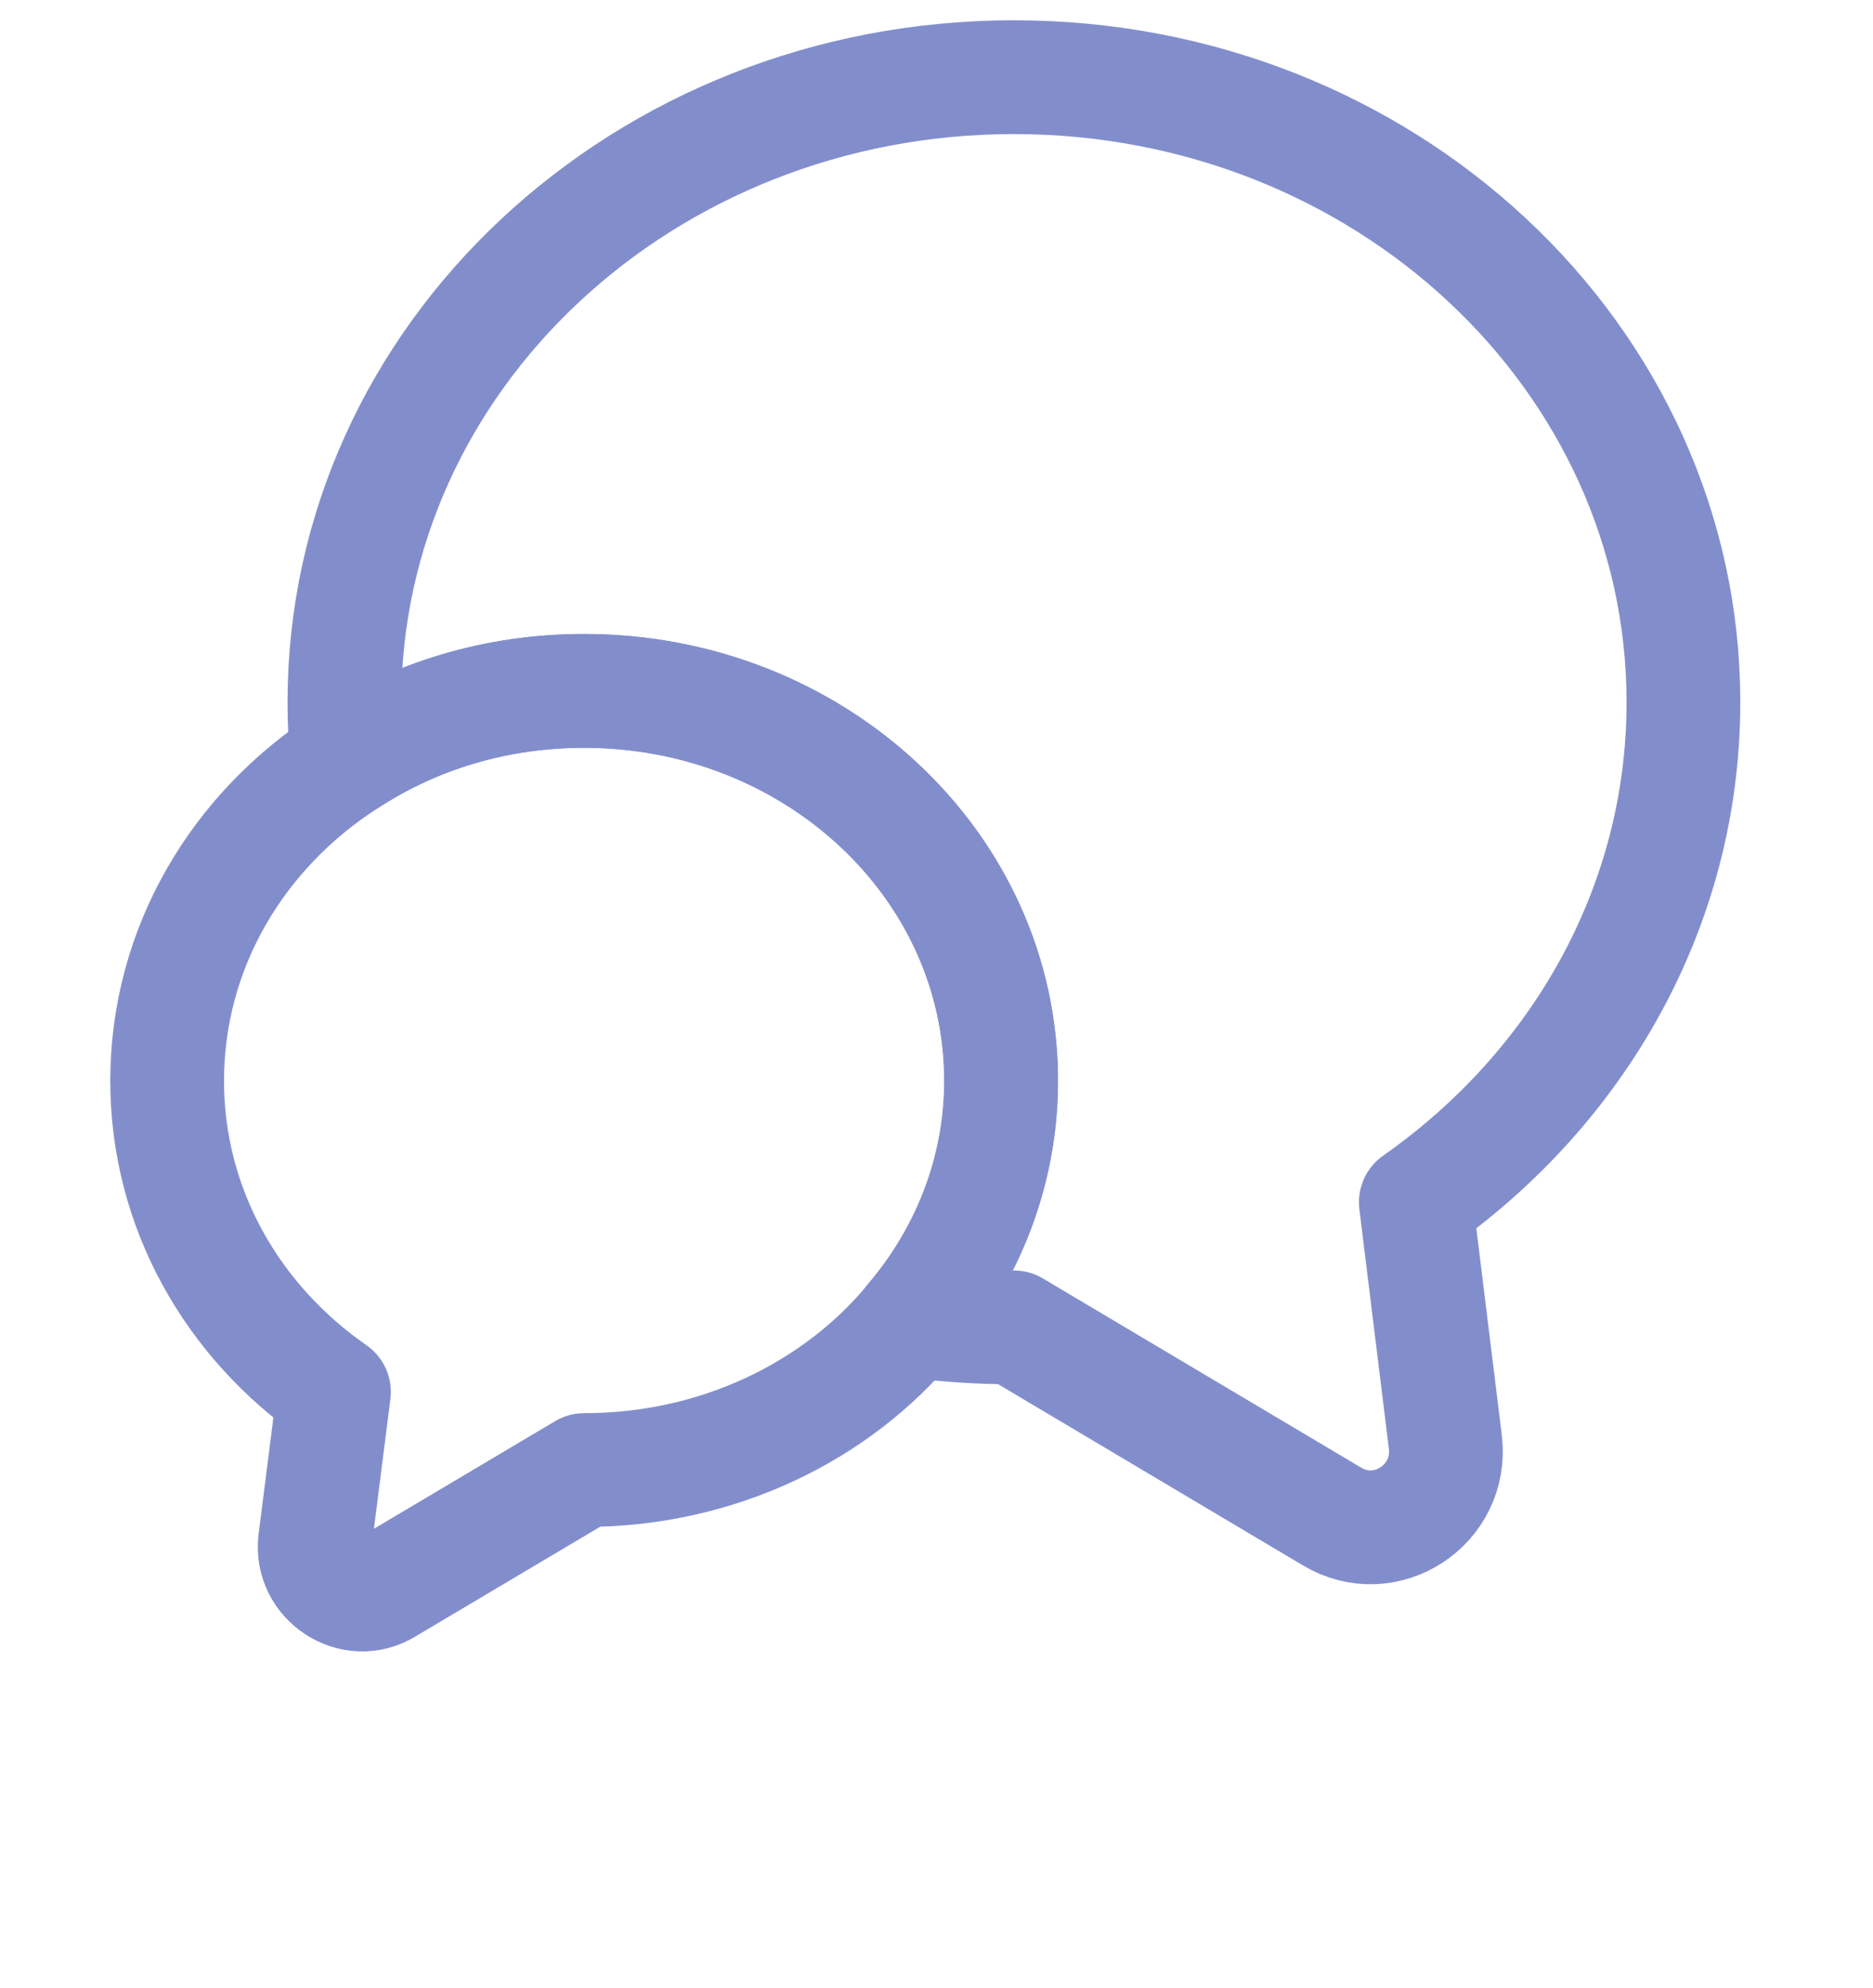 <svg width="33" height="35" viewBox="0 0 33 35" fill="none" xmlns="http://www.w3.org/2000/svg">
<path d="M24.945 21.17L25.465 25.391C25.599 26.5 24.41 27.275 23.462 26.7L17.864 23.374C17.25 23.374 16.649 23.334 16.061 23.254C17.049 22.092 17.637 20.622 17.637 19.032C17.637 15.239 14.351 12.166 10.29 12.166C8.74 12.166 7.311 12.607 6.122 13.382C6.082 13.048 6.068 12.714 6.068 12.366C6.068 6.288 11.345 1.359 17.864 1.359C24.383 1.359 29.66 6.288 29.66 12.366C29.66 15.973 27.803 19.166 24.945 21.17Z" stroke="#828ECC" stroke-width="2.004" stroke-linecap="round" stroke-linejoin="round"/>
<path d="M17.64 19.033C17.64 20.622 17.052 22.092 16.064 23.254C14.741 24.857 12.644 25.886 10.293 25.886L6.806 27.956C6.218 28.317 5.47 27.823 5.55 27.142L5.884 24.51C4.094 23.267 2.945 21.277 2.945 19.033C2.945 16.681 4.201 14.611 6.125 13.382C7.314 12.607 8.743 12.166 10.293 12.166C14.354 12.166 17.64 15.239 17.64 19.033Z" stroke="#828ECC" stroke-width="2.004" stroke-linecap="round" stroke-linejoin="round"/>
</svg>
